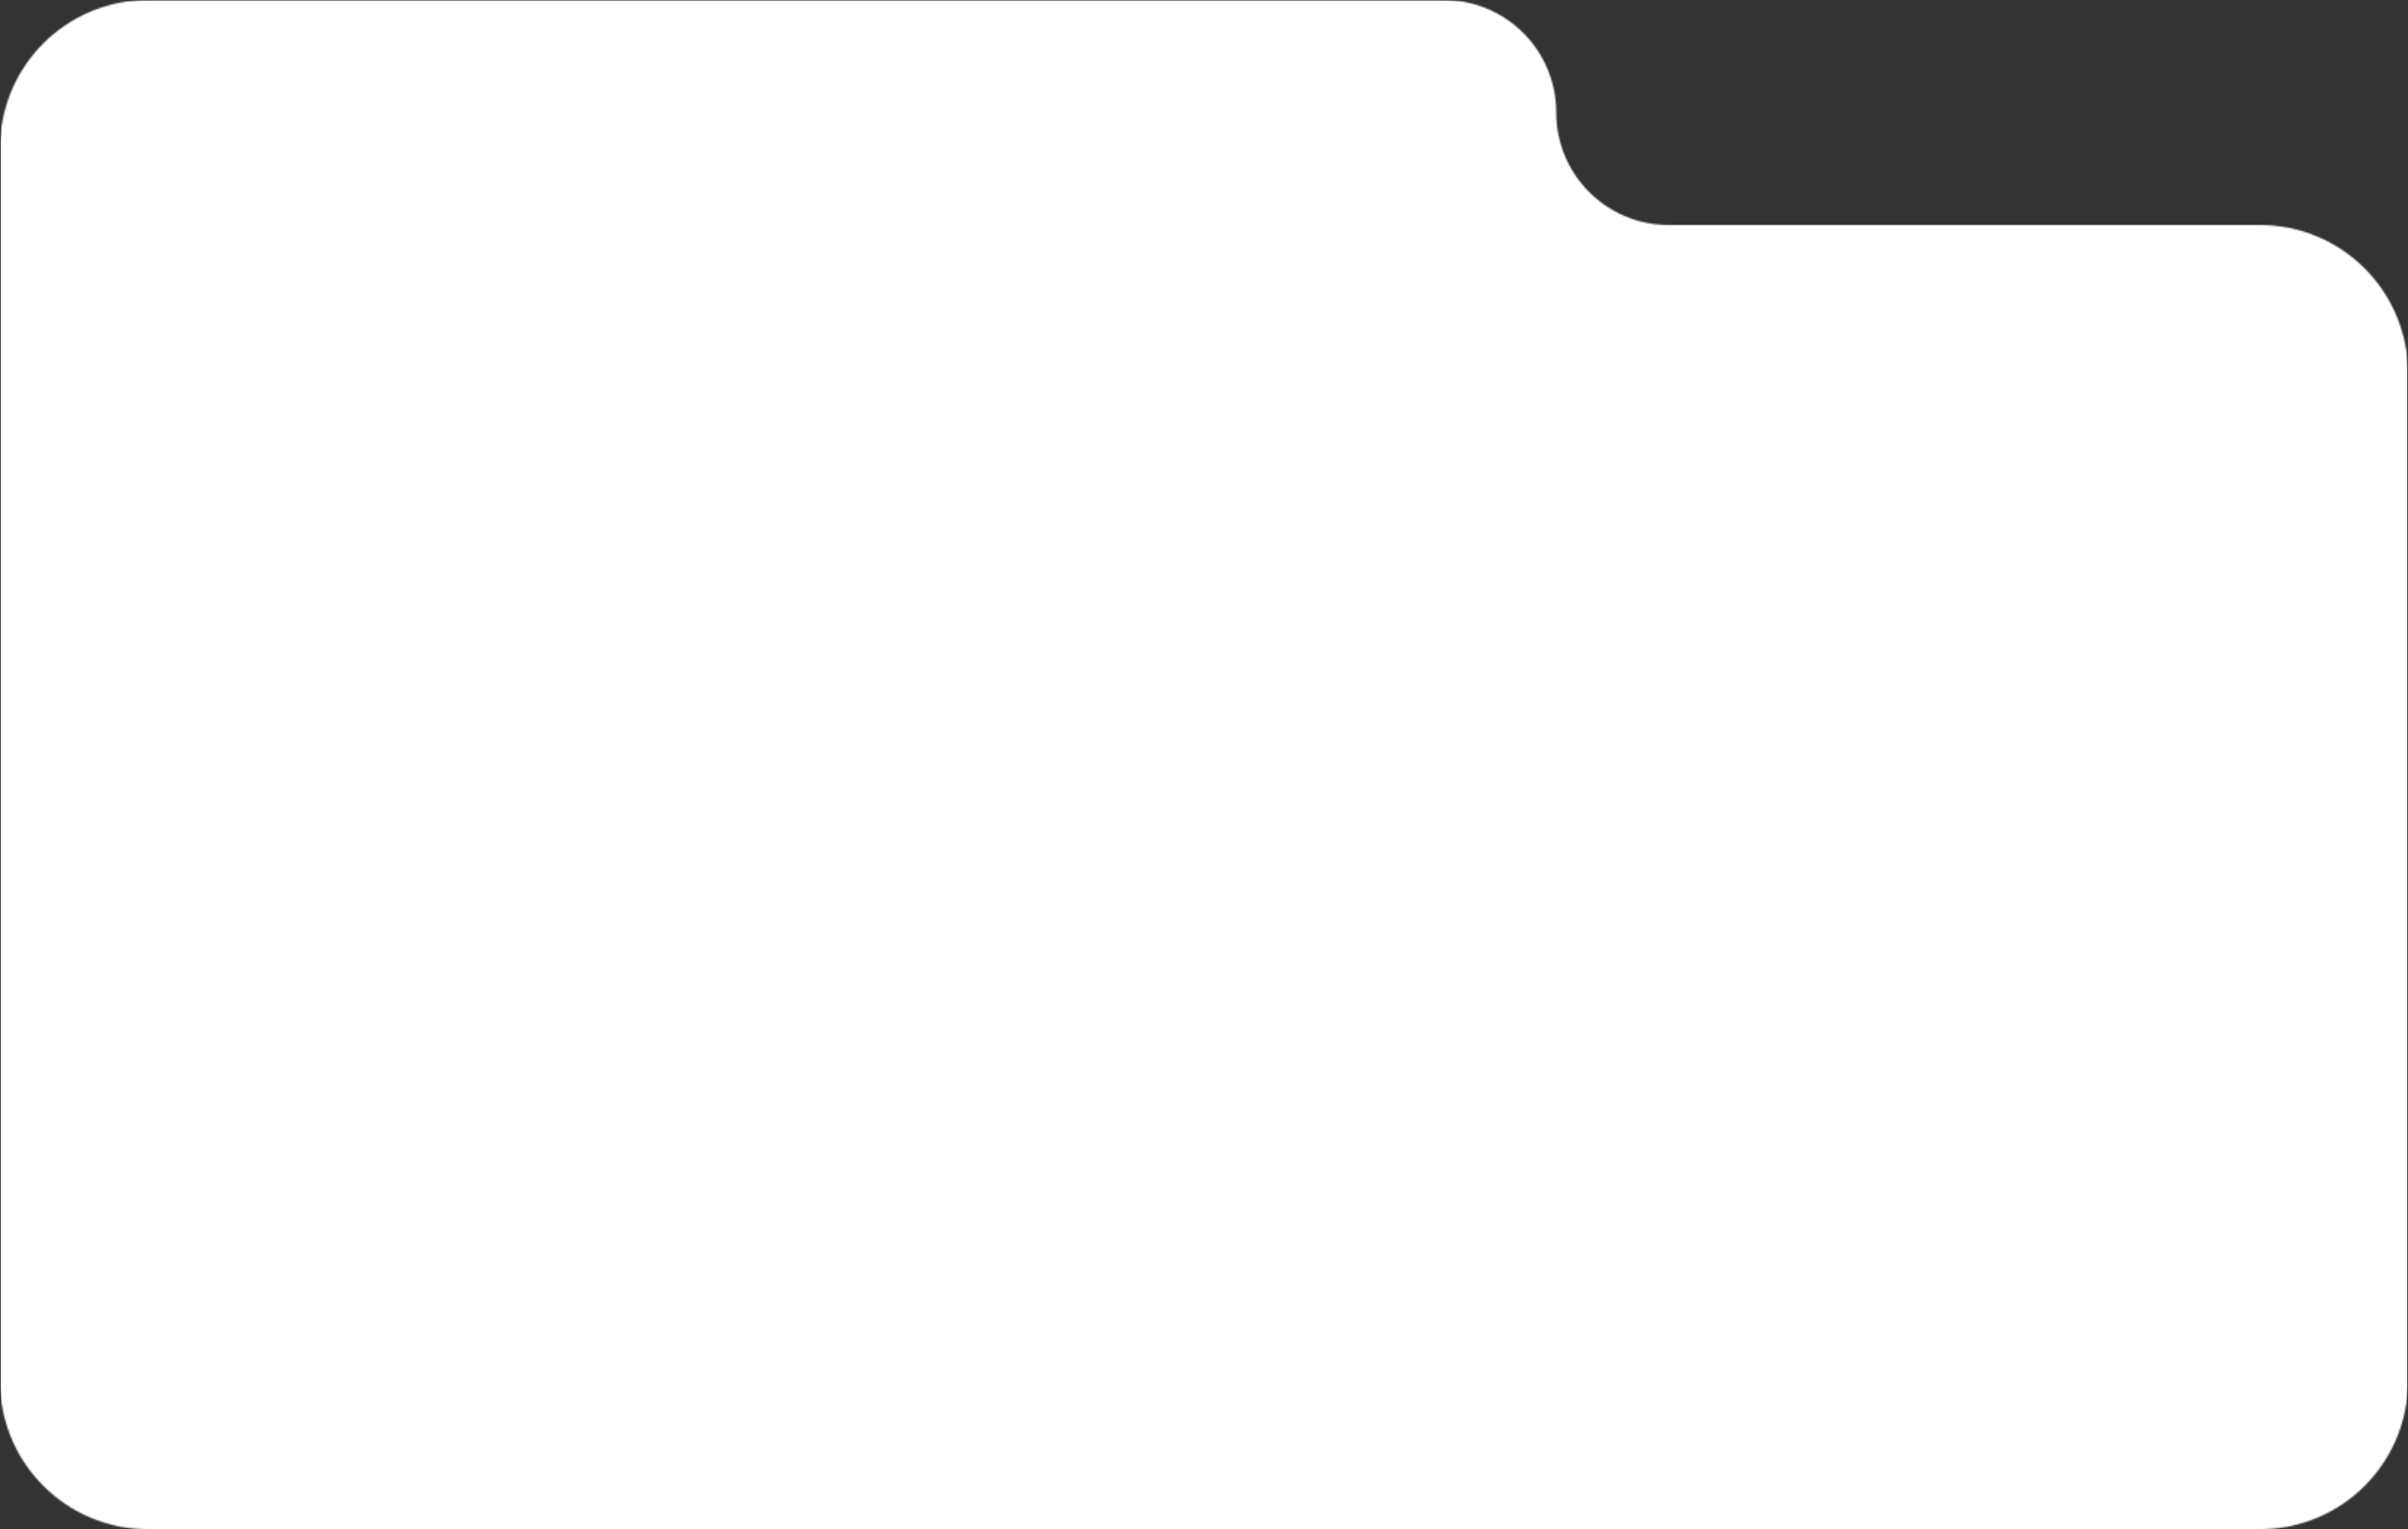 <svg width="1627" height="1033" viewBox="0 0 1627 1033" fill="none" xmlns="http://www.w3.org/2000/svg">
<rect x="0" y="0" width="1627" height="1033" fill="#333333" stroke="none"/>
<mask id="mask0_496_386" style="mask-type:alpha" maskUnits="userSpaceOnUse" x="0" y="0" width="1627" height="1033">
<path d="M1527 1033H100C44.772 1033 0 988.229 0 933V100C0 44.772 44.772 0 100 0H975.5C1017.47 0 1051.5 34.026 1051.5 76C1051.5 117.974 1085.53 152 1127.5 152H1527C1582.23 152 1627 196.772 1627 252V933C1627 988.228 1582.23 1033 1527 1033Z" fill="white"/>
</mask>
<g mask="url(#mask0_496_386)">
<rect x="0.5" y="0.344" width="1626" height="1034" fill="white"/>
</g>
</svg>
